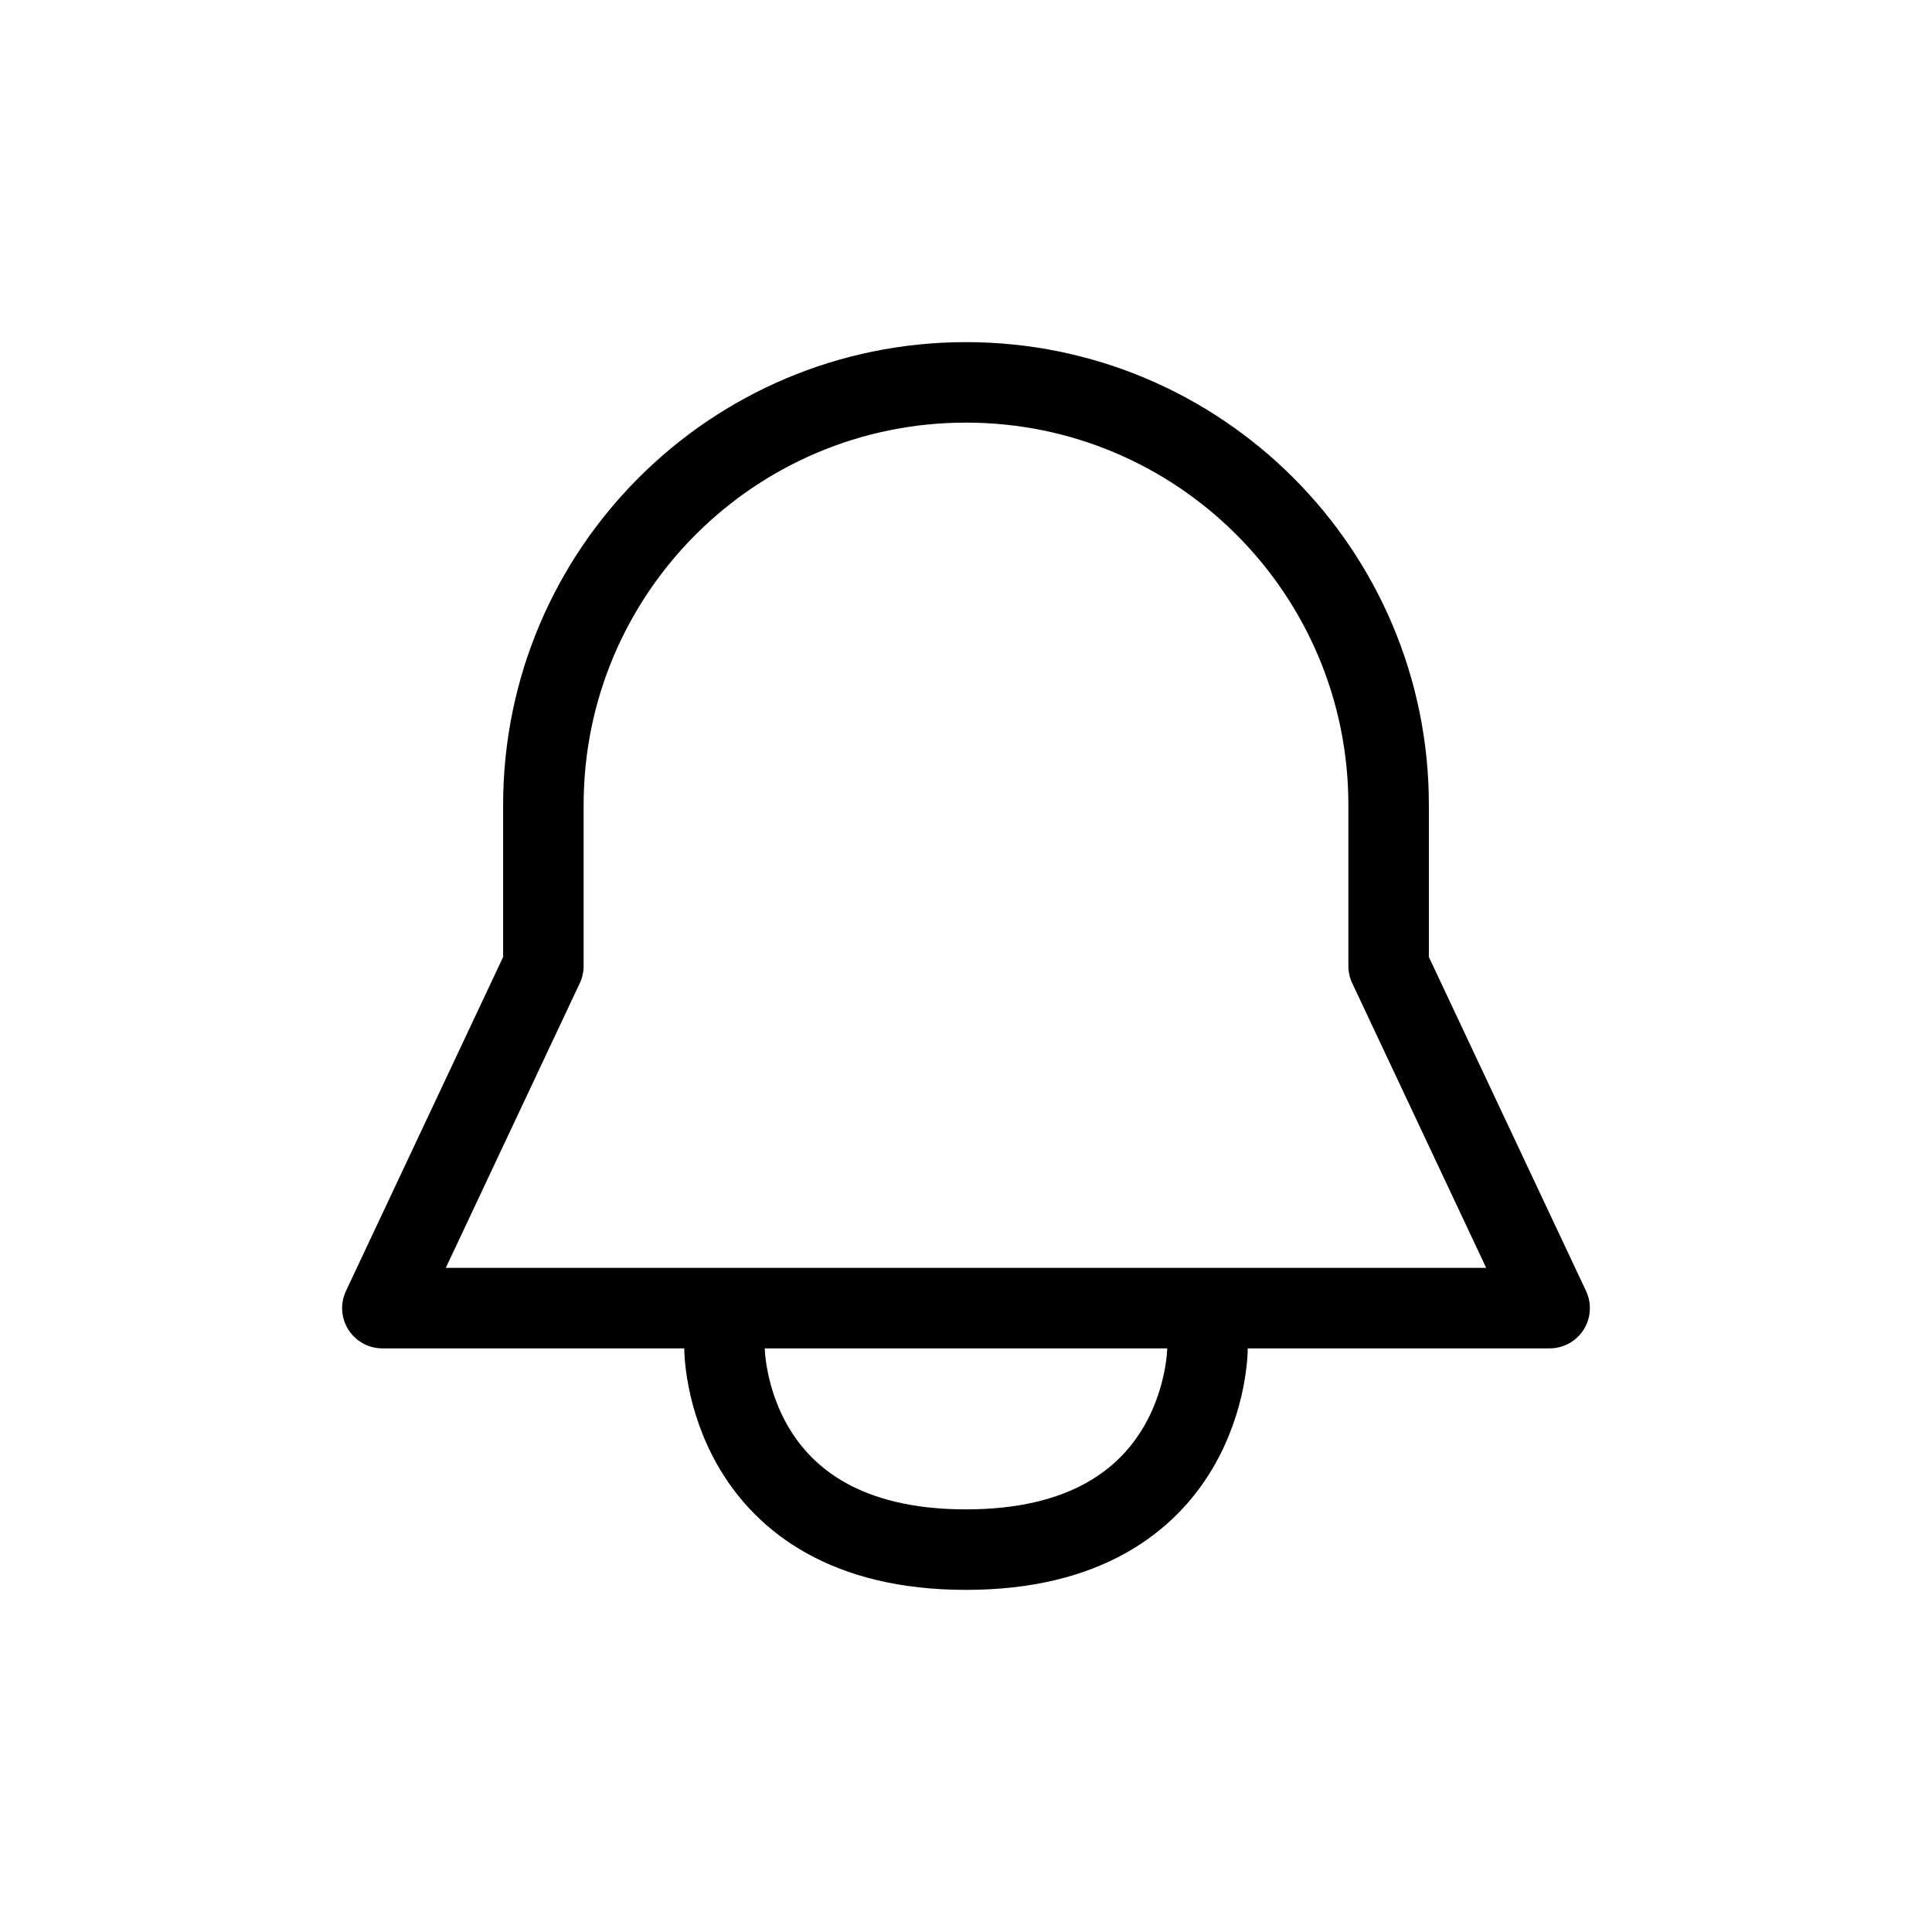 <svg width="24" height="24" viewBox="0 0 24 24" fill="none" xmlns="http://www.w3.org/2000/svg">
    <path
        d="M17.25 12V10C17.25 7.101 14.899 4.75 12 4.75C9.101 4.75 6.75 7.101 6.75 10V12L4.75 16.25H19.25L17.25 12Z"
        stroke="currentColor" stroke-linecap="round" stroke-linejoin="round" />
    <path d="M9 16.75C9 16.75 9 19.25 12 19.25C15 19.25 15 16.75 15 16.75" stroke="currentColor" stroke-linecap="round"
        stroke-linejoin="round" />
</svg>
